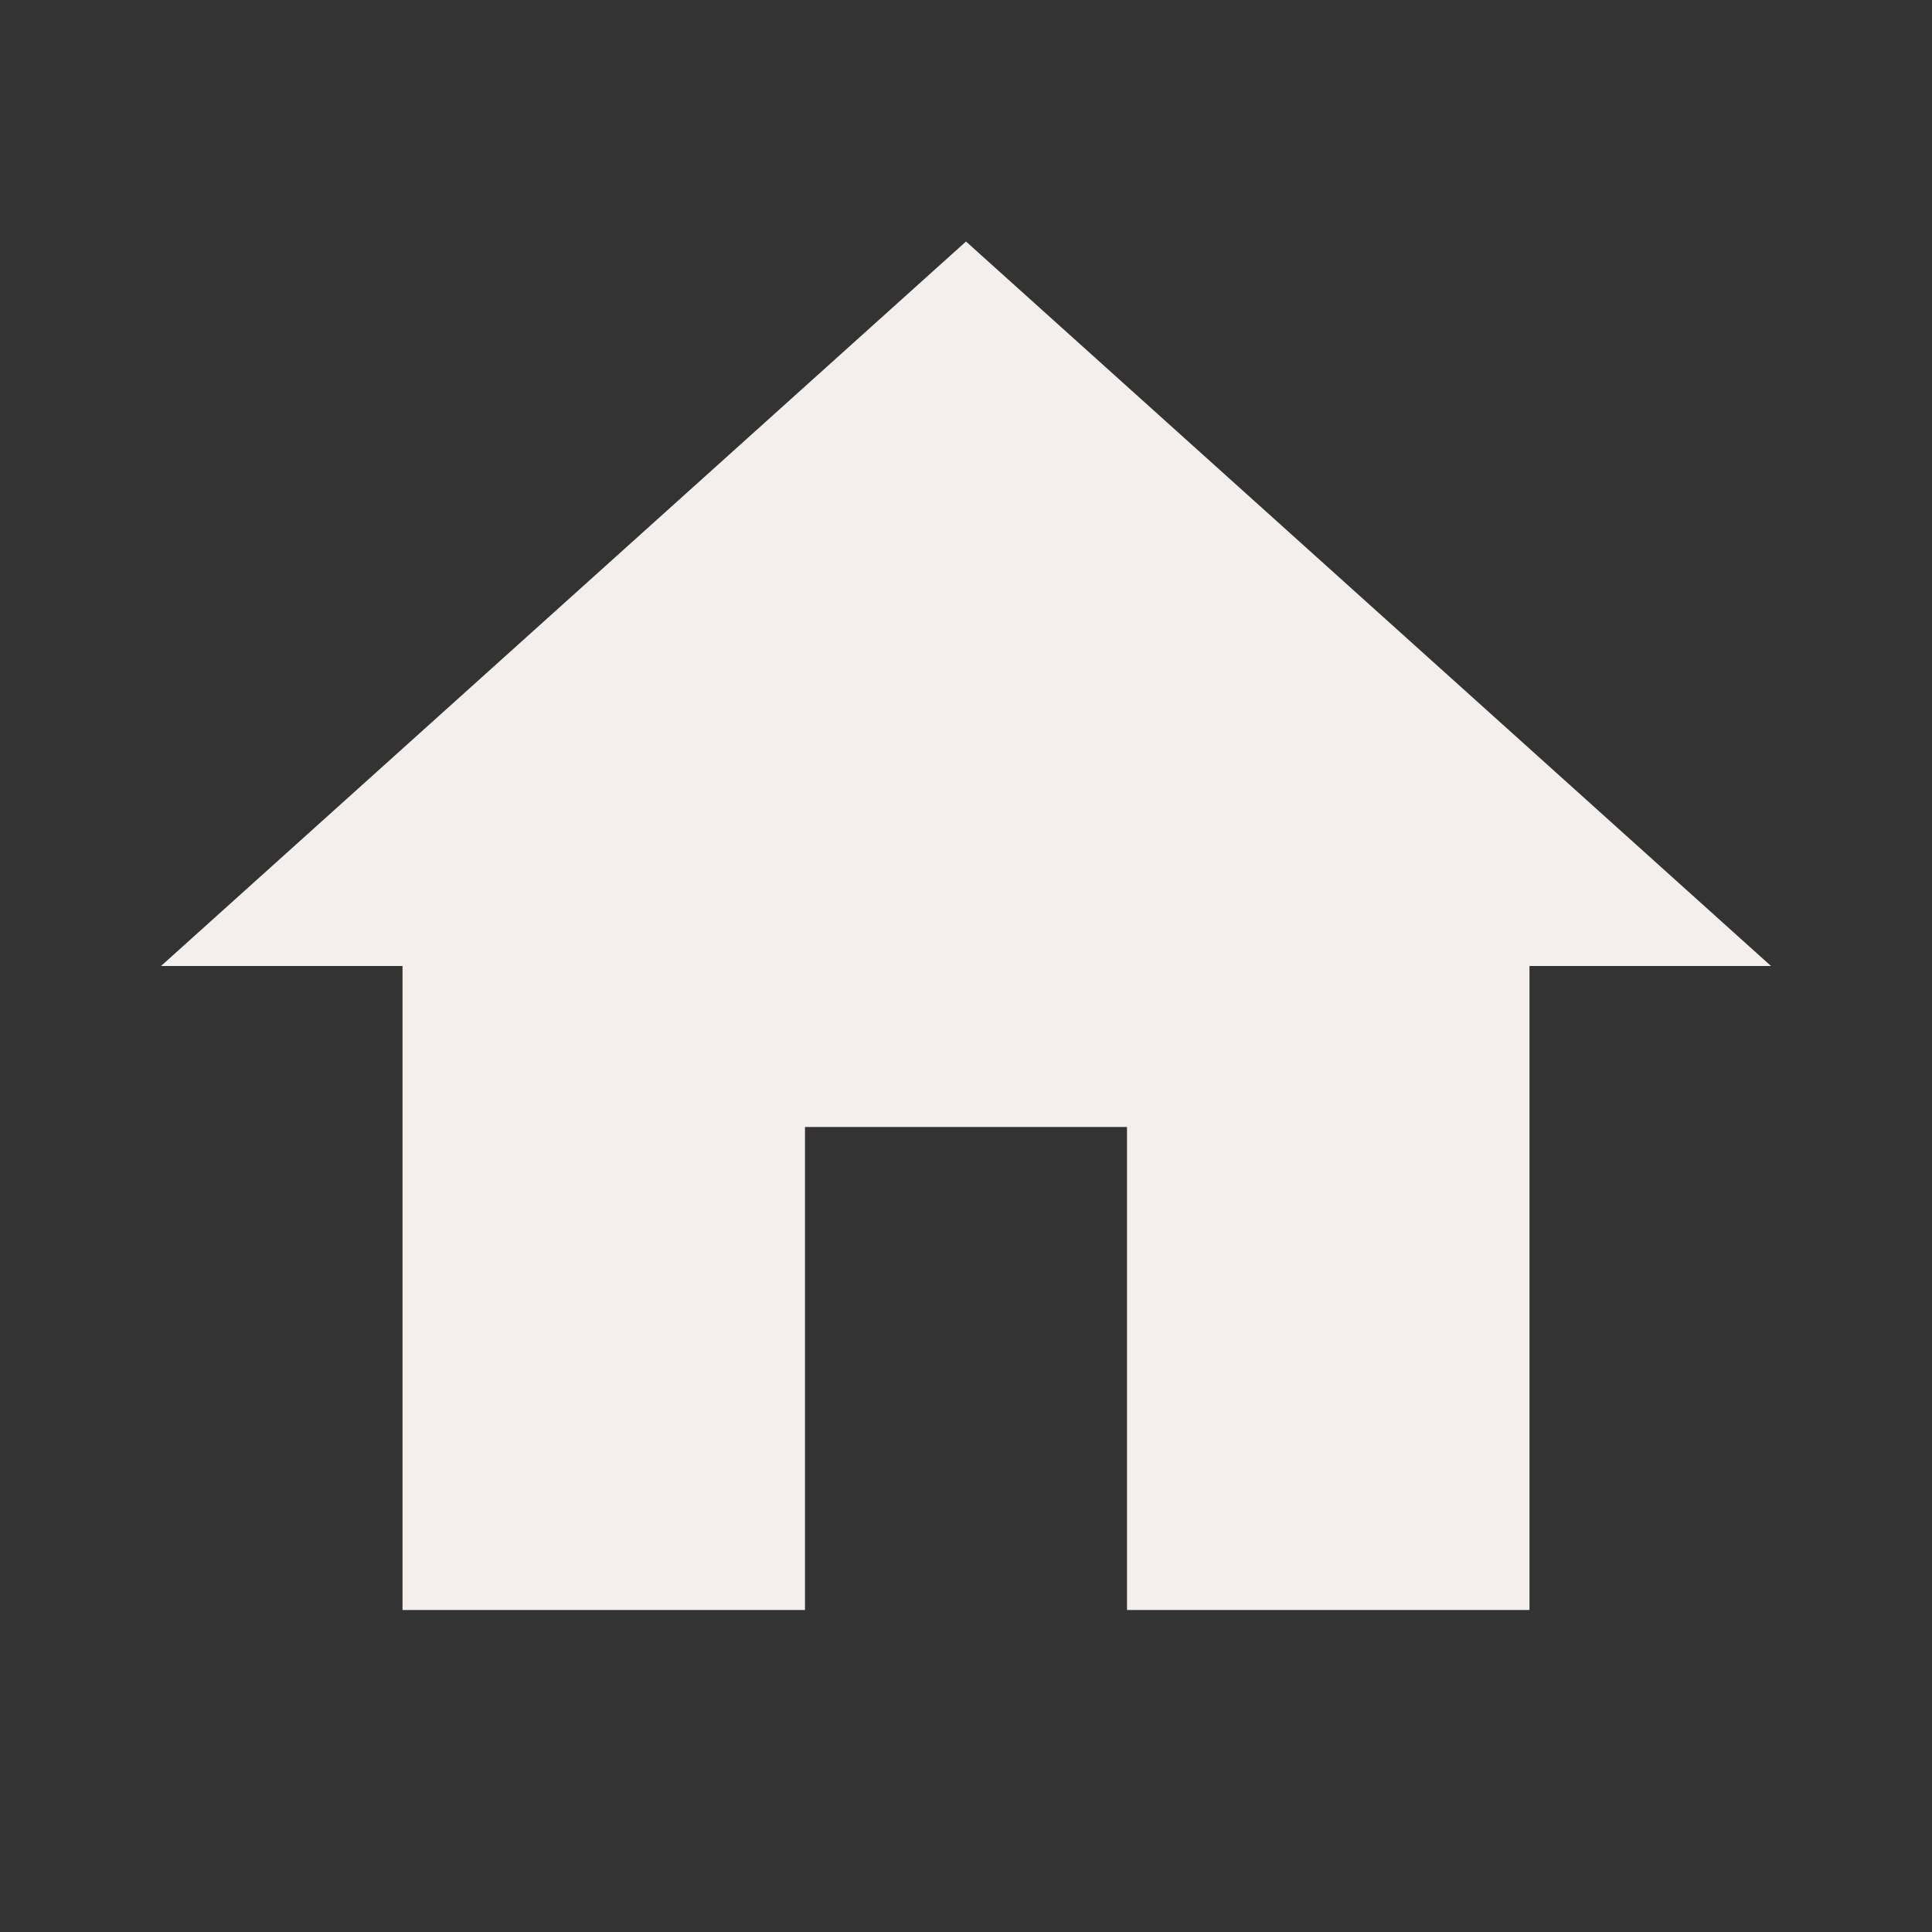 <svg width="44" height="44" viewBox="0 0 44 44" fill="none" xmlns="http://www.w3.org/2000/svg">
<rect x="0" y="0" width="44" height="44" fill="#333333" stroke="none"/>
<g clip-path="url(#clip0_1_17)">
<path d="M18.333 36.667V25.667H25.667V36.667H34.833V22H40.333L22 5.5L3.667 22H9.167V36.667H18.333Z" fill="#F4EFED"/>
</g>
<defs>
<clipPath id="clip0_1_17">
<rect width="44" height="44" fill="white"/>
</clipPath>
</defs>
</svg>
